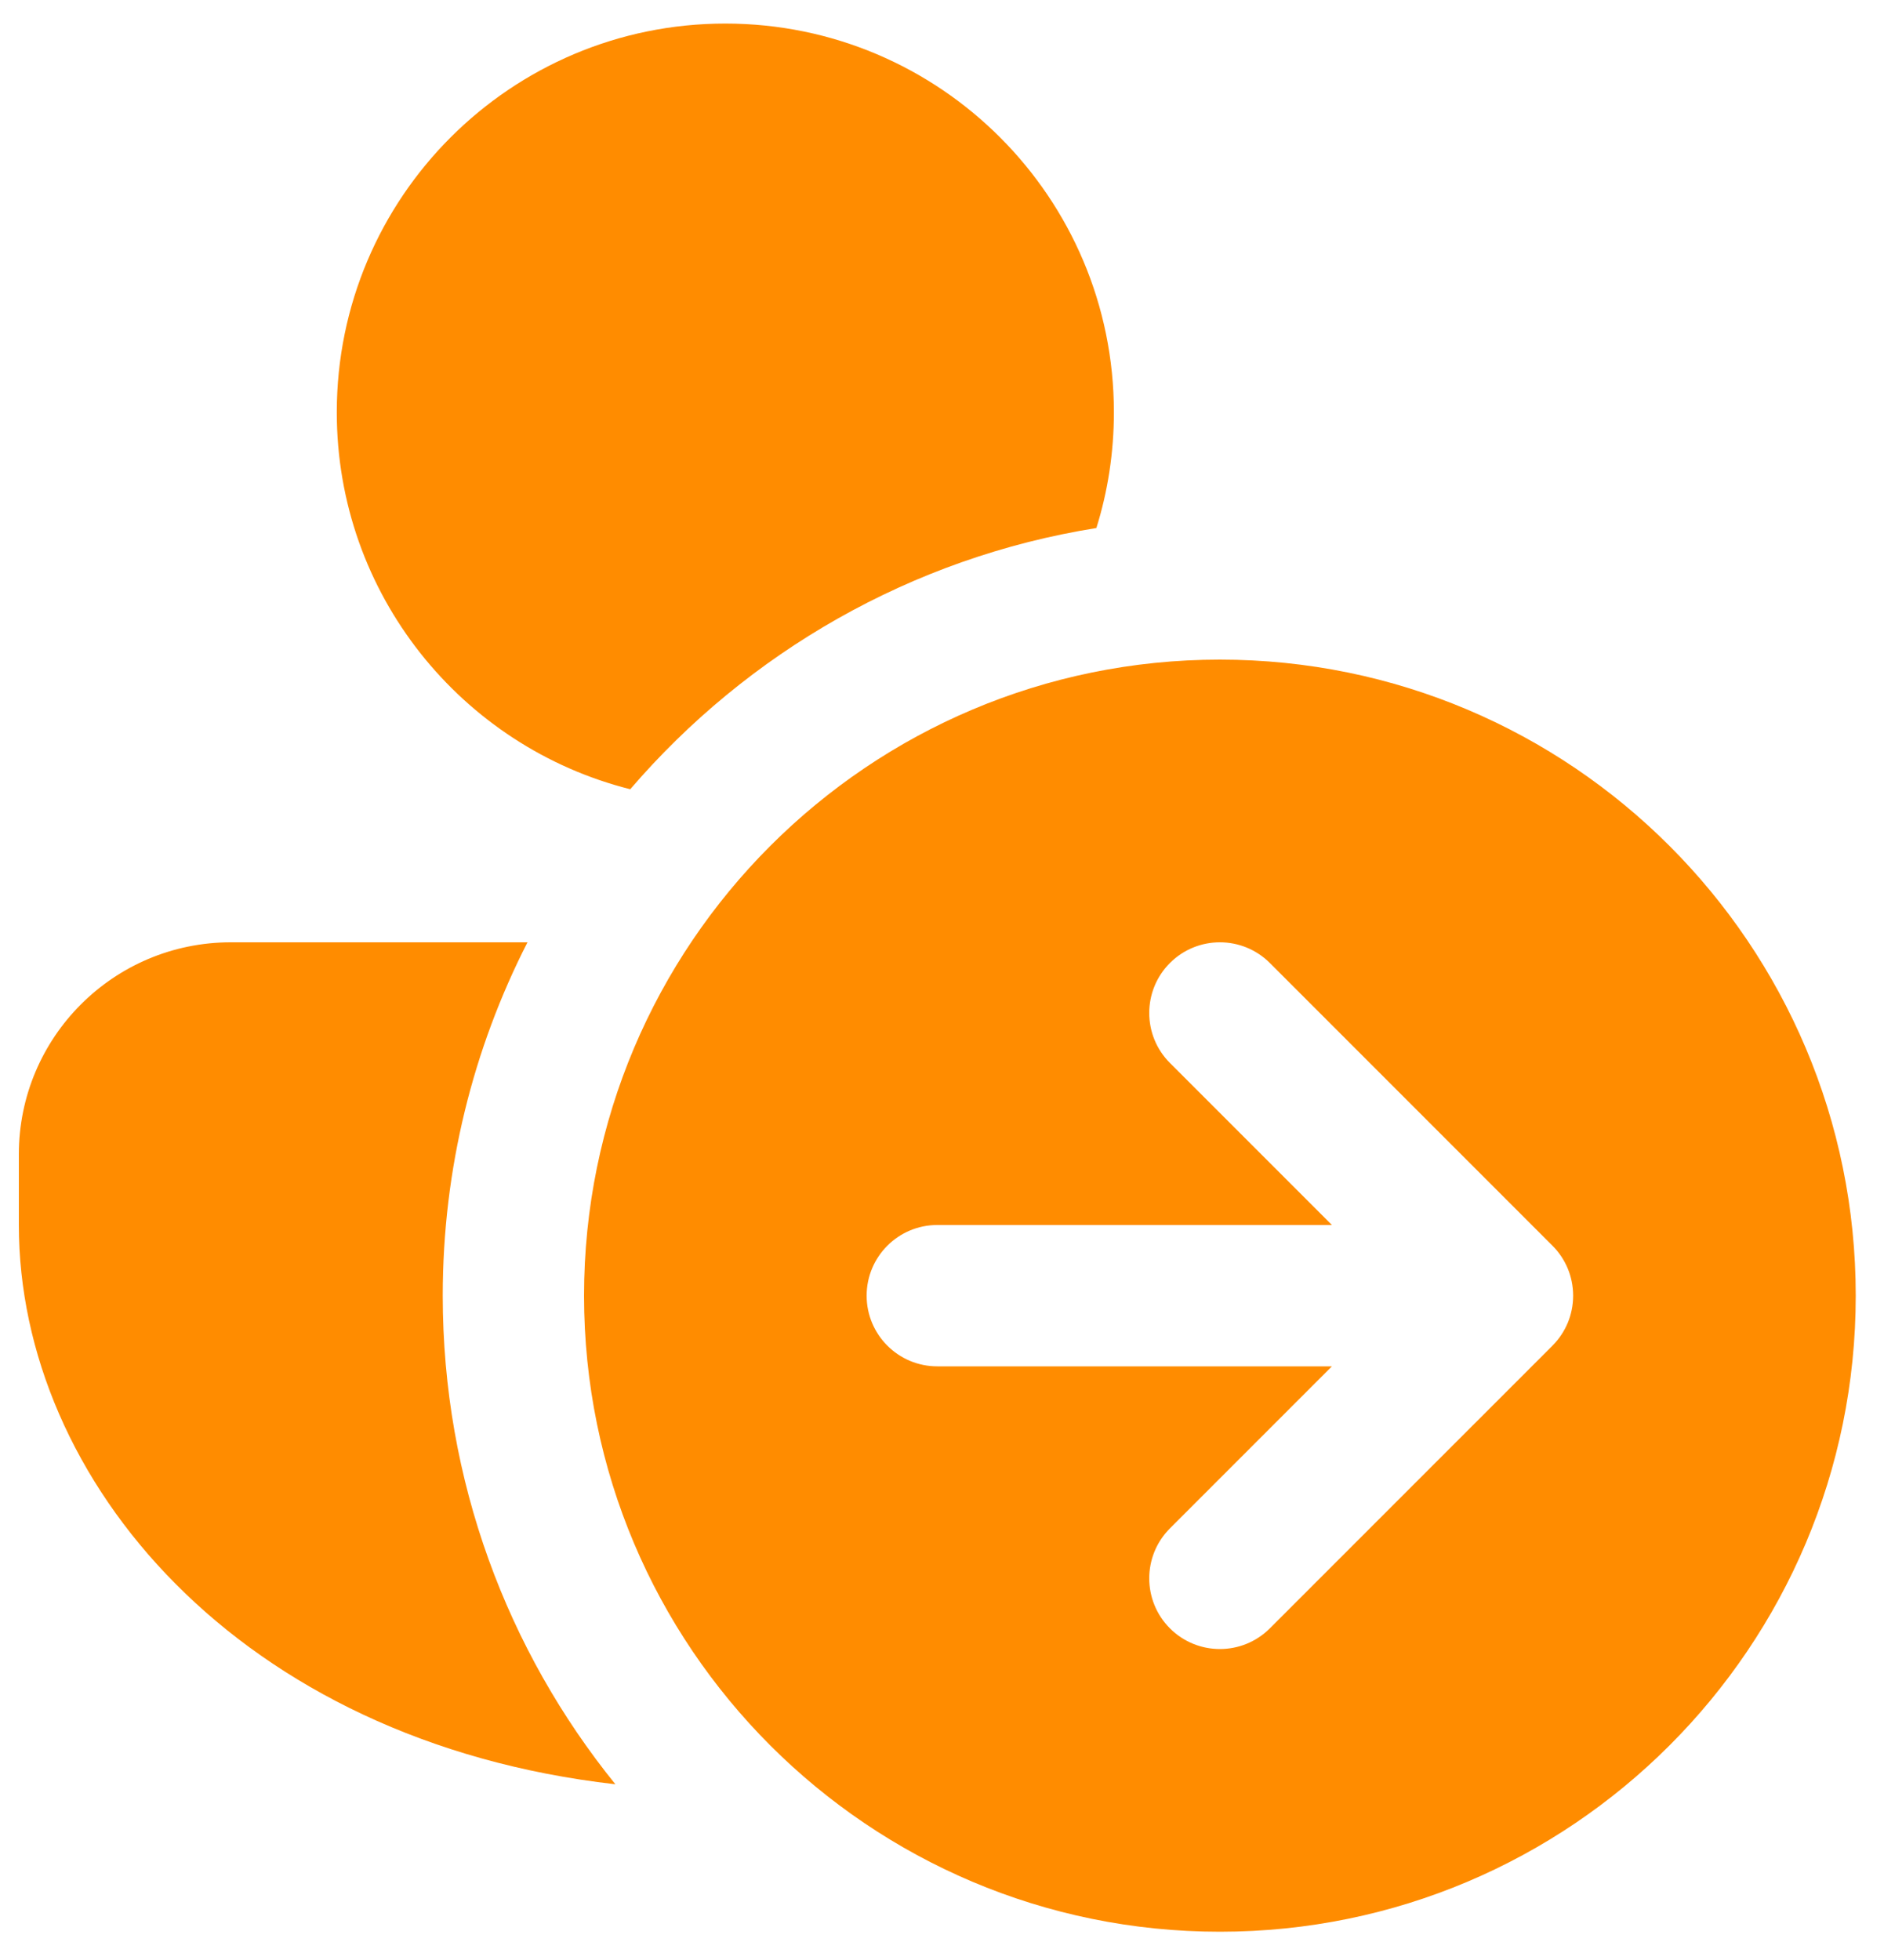 <svg width="50" height="52" viewBox="0 0 50 52" fill="none" xmlns="http://www.w3.org/2000/svg">
<path d="M16.726 20.939C19.835 17.322 24.176 14.795 29.097 14.009C29.4 13.039 29.562 12.007 29.562 10.938C29.562 5.242 24.945 0.625 19.25 0.625C13.555 0.625 8.938 5.242 8.938 10.938C8.938 15.762 12.251 19.813 16.726 20.939ZM11.75 34.375C11.75 30.999 12.561 27.813 13.999 25H6.125C3.018 25 0.5 27.518 0.5 30.625V32.5C0.5 39.26 6.33 46.199 16.332 47.338C13.466 43.796 11.75 39.286 11.75 34.375ZM49.25 34.375C49.25 43.695 41.695 51.25 32.375 51.25C23.055 51.25 15.5 43.695 15.5 34.375C15.5 25.055 23.055 17.5 32.375 17.5C41.695 17.5 49.25 25.055 49.25 34.375ZM41.2 35.703L41.209 35.693C41.385 35.515 41.517 35.311 41.608 35.093C41.698 34.875 41.748 34.636 41.75 34.386V34.375V34.364C41.748 34.114 41.698 33.875 41.608 33.657C41.516 33.436 41.381 33.229 41.201 33.049L33.701 25.549C32.969 24.817 31.781 24.817 31.049 25.549C30.317 26.281 30.317 27.469 31.049 28.201L35.348 32.5H24.875C23.84 32.5 23 33.34 23 34.375C23 35.41 23.84 36.25 24.875 36.25H35.348L31.049 40.549C30.317 41.281 30.317 42.469 31.049 43.201C31.781 43.933 32.969 43.933 33.701 43.201L41.2 35.703Z" fill="#FF8C00"/>
</svg>
